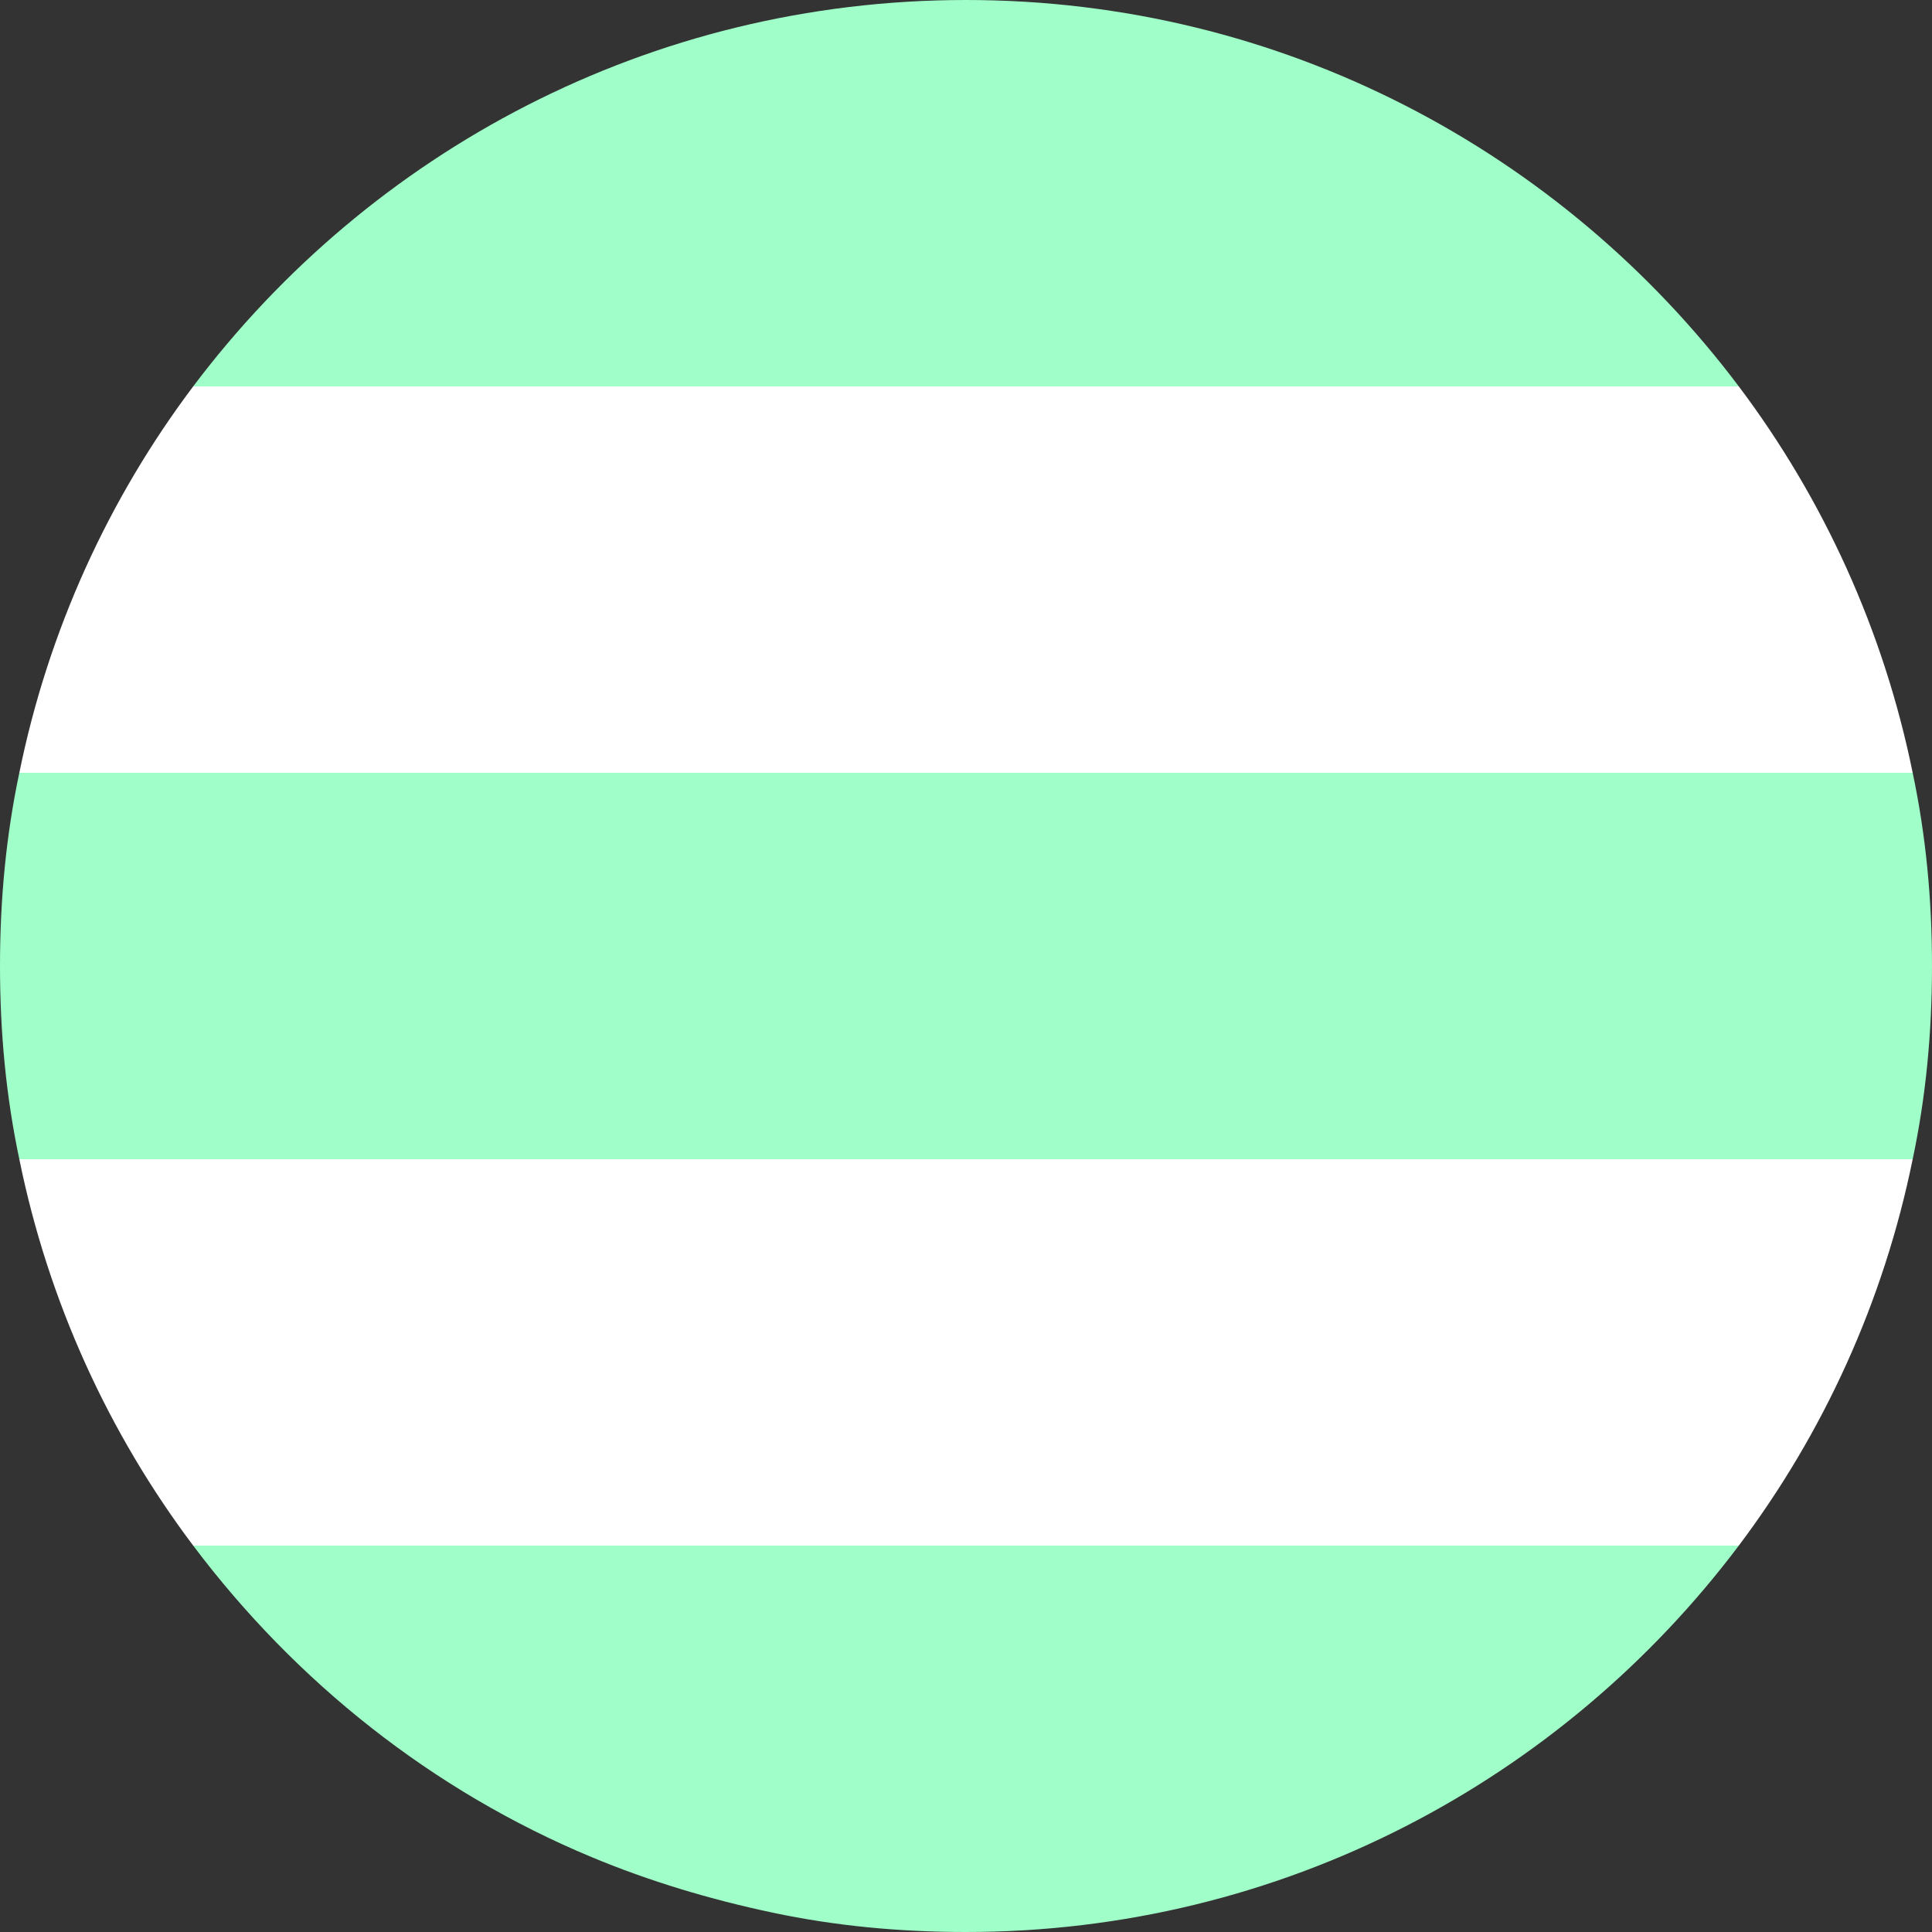 <?xml version="1.0" encoding="utf-8"?>
<!-- Generator: Adobe Illustrator 22.0.1, SVG Export Plug-In . SVG Version: 6.00 Build 0)  -->
<svg version="1.1" id="Layer" xmlns="http://www.w3.org/2000/svg" xmlns:xlink="http://www.w3.org/1999/xlink" x="0px" y="0px"
	 viewBox="0 0 160 160" style="enable-background:new 0 0 160 160;" xml:space="preserve">
<rect x="0" y="0" width="160" height="160" fill="#333333" stroke="none"/>
<style type="text/css">
	.st0{fill:#FFFFFF;}
	.st1{fill:#A0FFC8;}
</style>
<g id="Circle">
	<path id="cShape_4_" class="st0" d="M158.4,64H1.6C4,52.2,9,41.3,16,32h128C151,41.3,156,52.2,158.4,64z"/>
	<path id="cShape_3_" class="st0" d="M158.4,96c-2.4,11.8-7.4,22.7-14.4,32H16c-7-9.3-12-20.2-14.4-32H158.4z"/>
	<path id="cShape_2_" class="st1" d="M160,80c0,5.5-0.5,10.8-1.6,16H1.6C0.5,90.8,0,85.5,0,80c0-5.5,0.5-10.8,1.6-16h156.8
		C159.5,69.2,160,74.5,160,80z"/>
	<path id="cShape_1_" class="st1" d="M144,32H16C30.6,12.6,53.8,0,80,0S129.4,12.6,144,32z"/>
	<path id="cShape" class="st1" d="M144,128c-14.6,19.4-37.8,32-64,32c-5.5,0-10.8-0.5-16-1.6c-5.2-1.1-10.2-2.6-15-4.6
		c-13.2-5.5-24.5-14.5-33-25.8H144z"/>
</g>
</svg>

